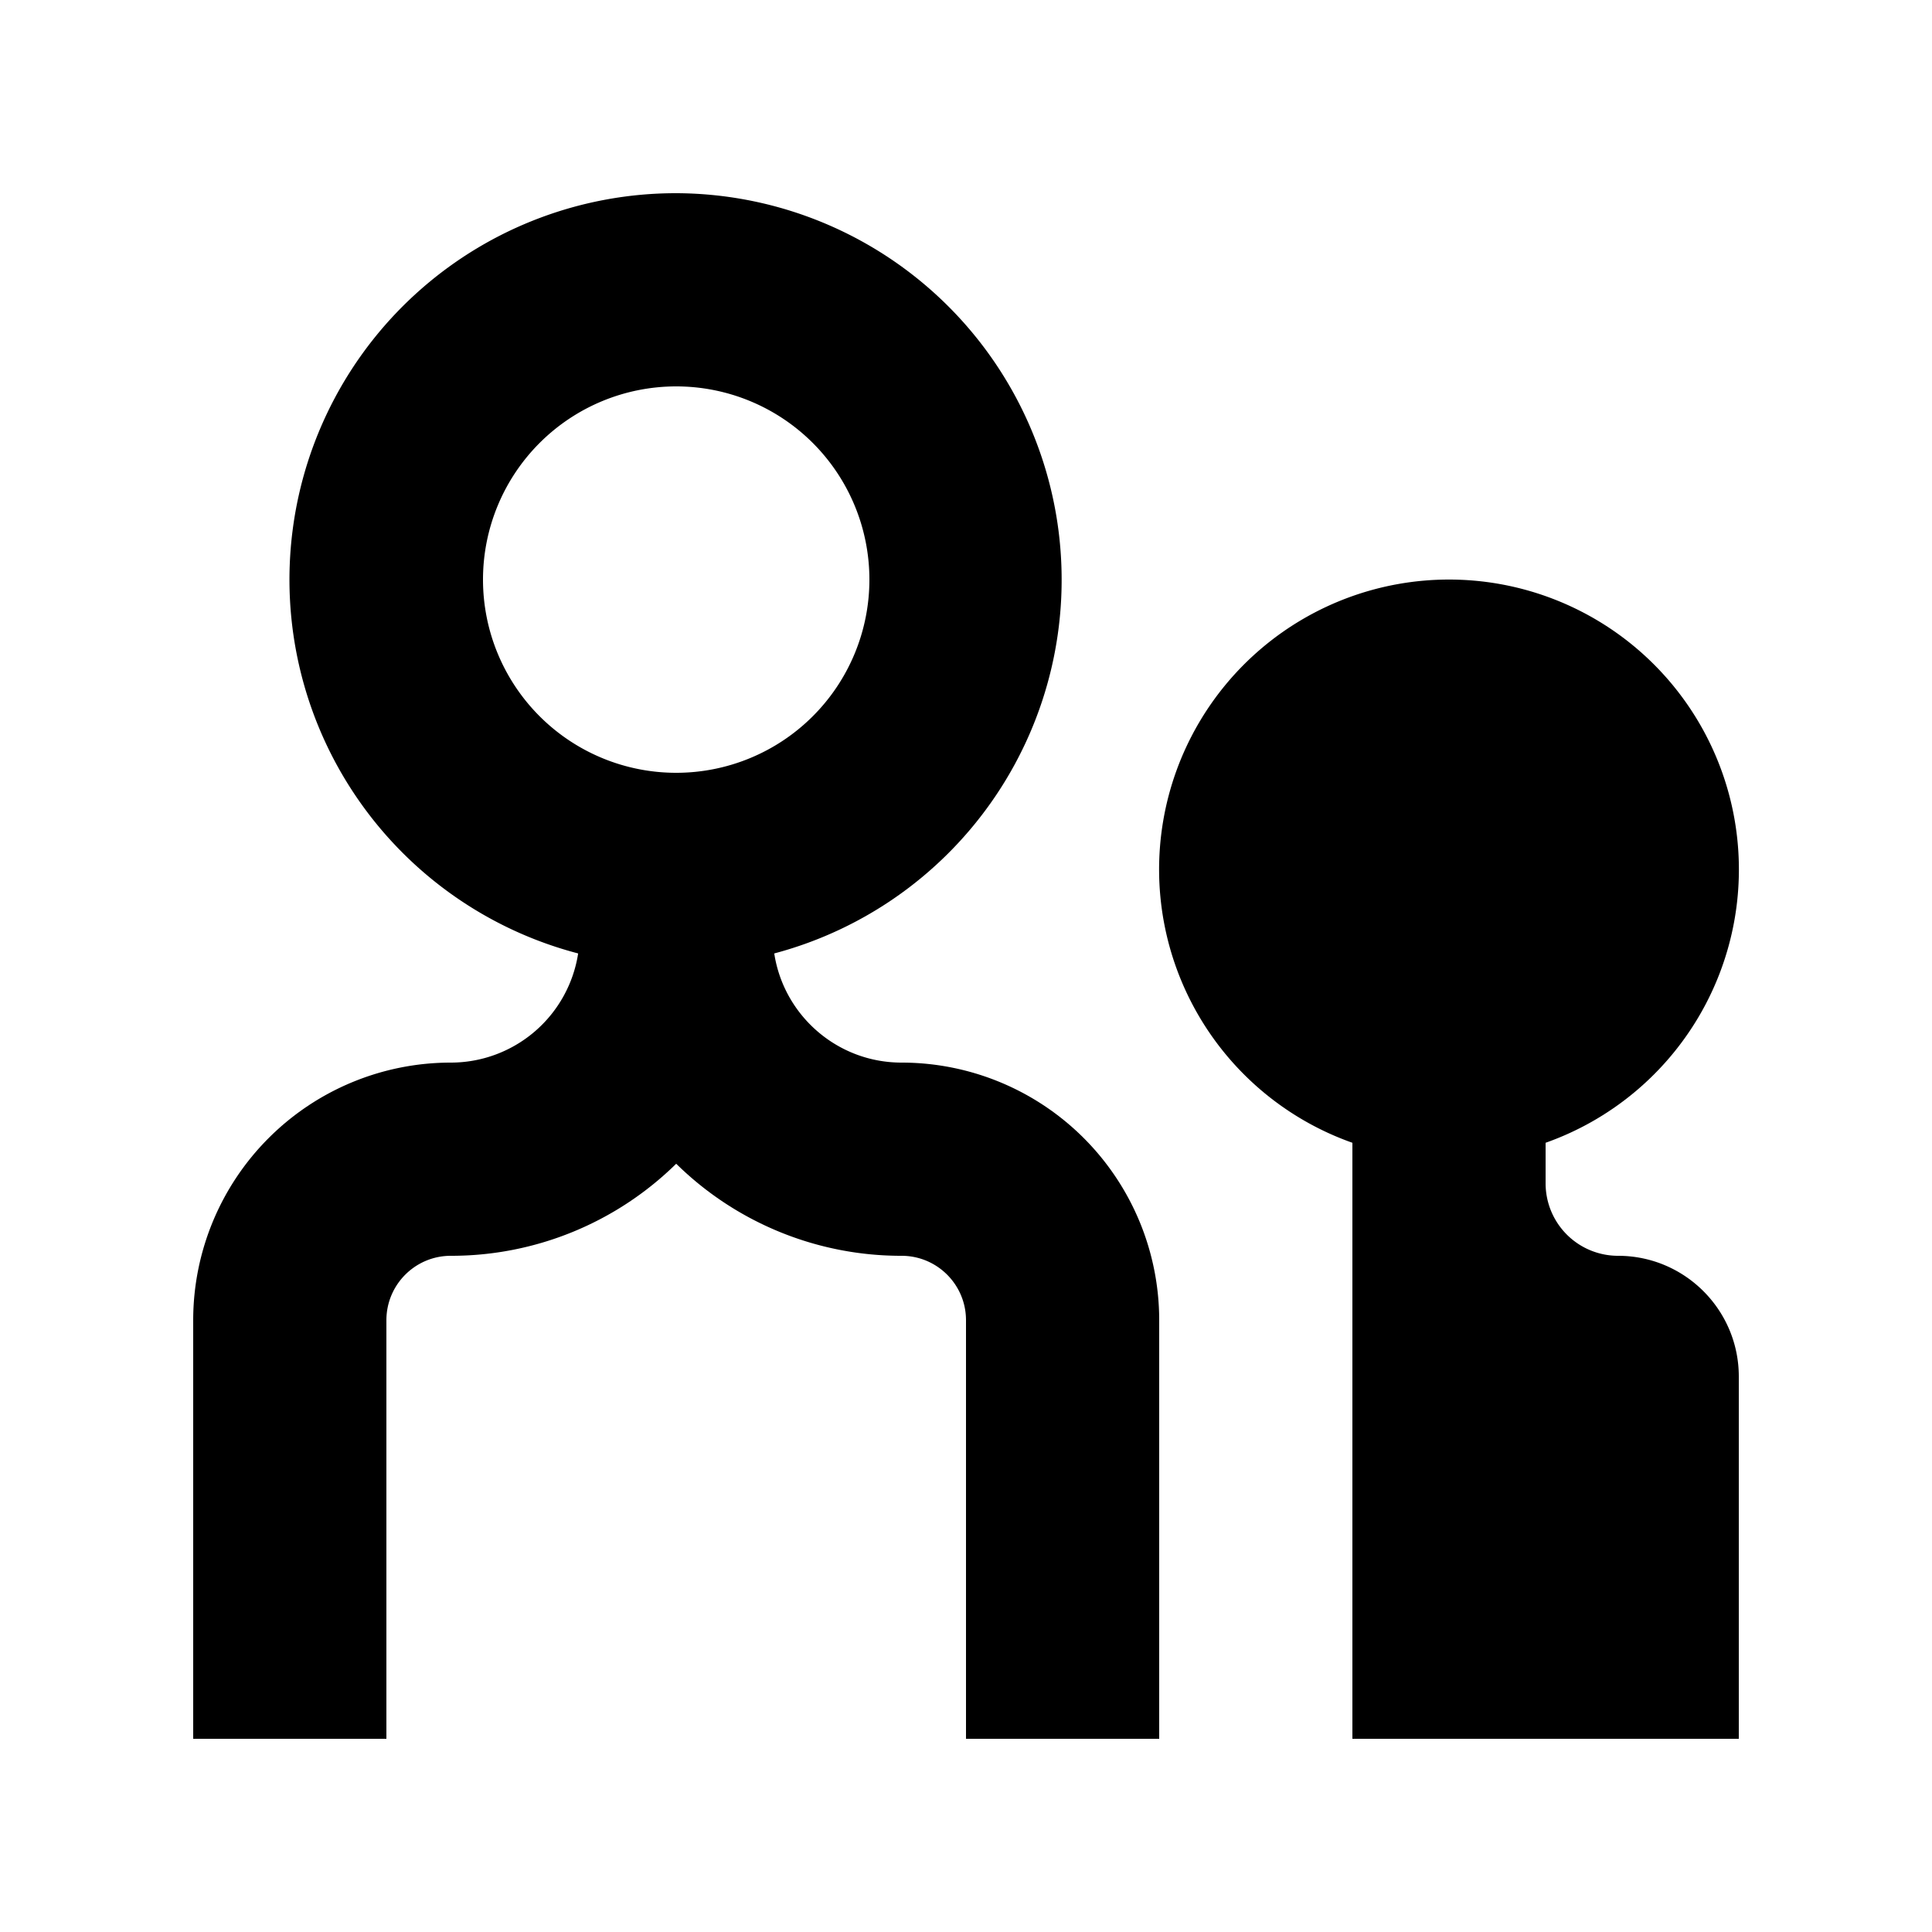 <svg aria-hidden="true" class="ScIconSVG-sc-1q25cff-1 jpczqG" viewBox="0 0 20 20"><path fill-rule="evenodd" d="M7 2a4 4 0 0 0-1.015 7.87A1.334 1.334 0 0 1 4.667 11 2.667 2.667 0 0 0 2 13.667V18h2v-4.333c0-.368.298-.667.667-.667A3.32 3.32 0 0 0 7 12.047 3.32 3.32 0 0 0 9.333 13c.369 0 .667.299.667.667V18h2v-4.333A2.667 2.667 0 0 0 9.333 11c-.667 0-1.22-.49-1.318-1.13A4.002 4.002 0 0 0 7 2M5 6a2 2 0 1 0 4 0 2 2 0 0 0-4 0" clip-rule="evenodd"/><path d="M14 11.83V18h4v-3.75c0-.69-.56-1.25-1.25-1.25a.75.75 0 0 1-.75-.75v-.42a3.001 3.001 0 1 0-2 0"/></svg>